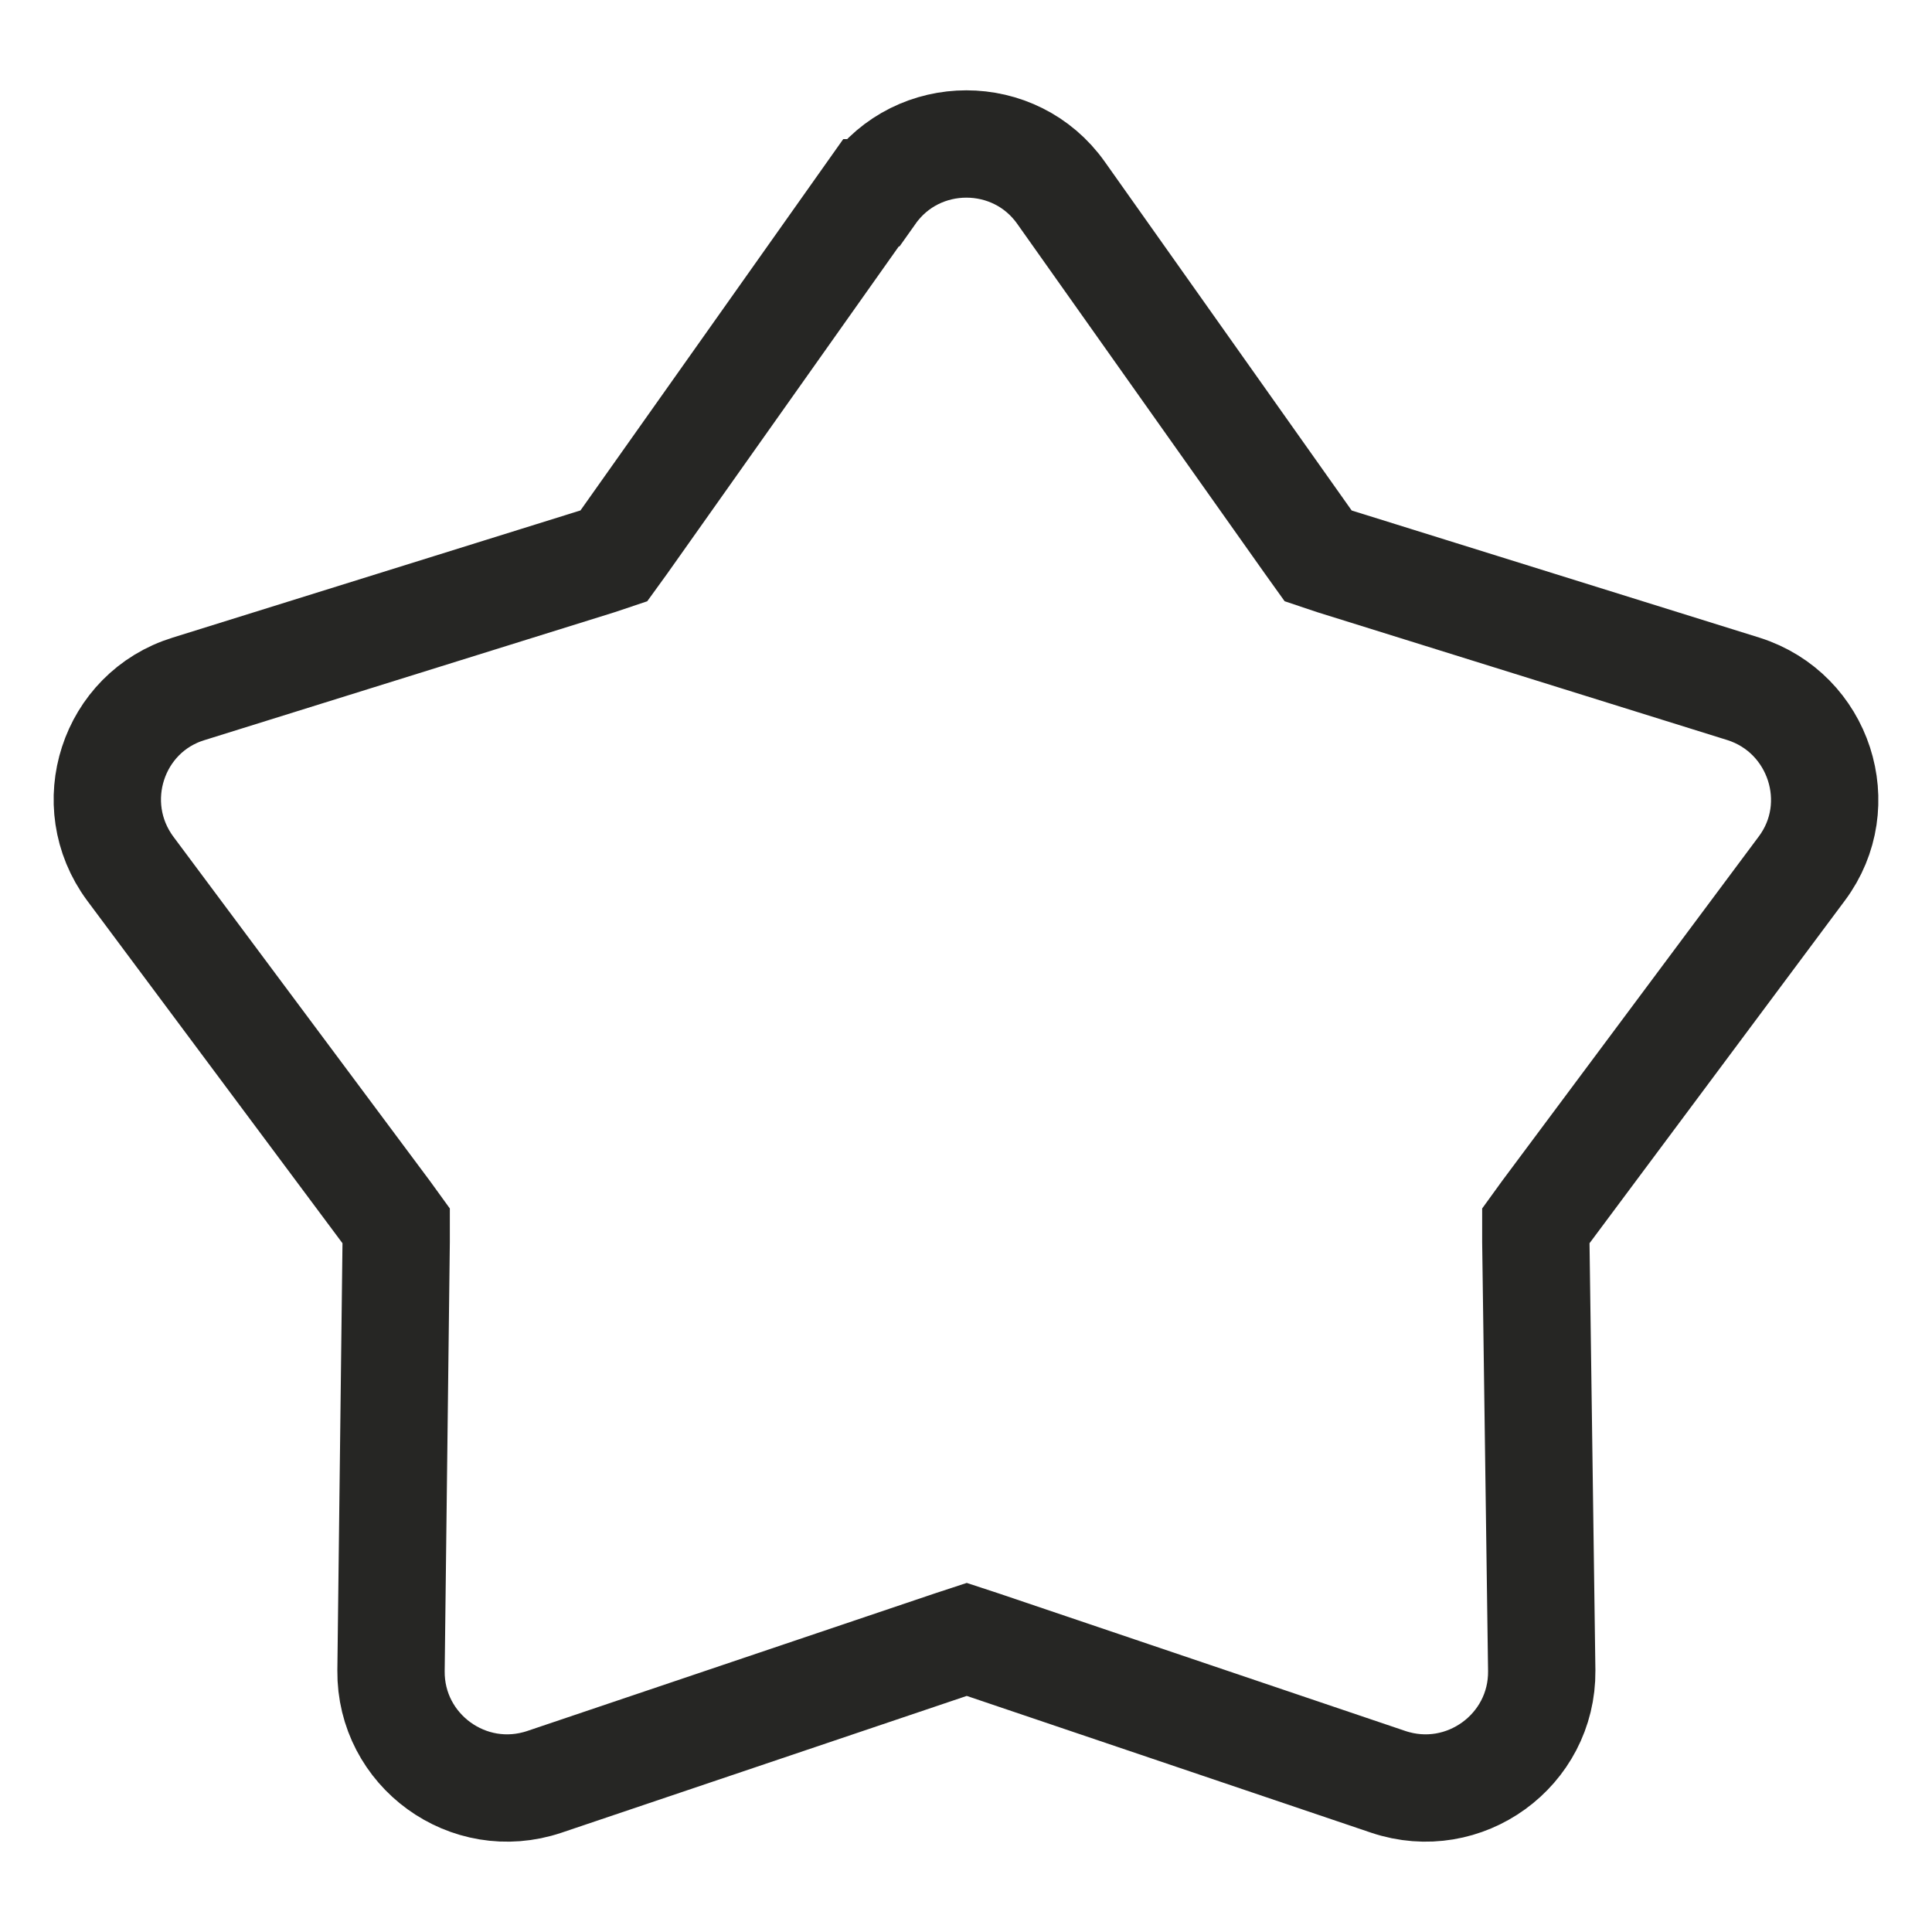 <svg width="18" height="18" viewBox="0 0 18 18" fill="none" xmlns="http://www.w3.org/2000/svg">
<path d="M8.122 1.796C8.551 1.19 9.456 1.19 9.885 1.796L12.193 5.056L12.281 5.179L12.424 5.227L16.243 6.418C16.951 6.642 17.23 7.5 16.787 8.092L14.398 11.298L14.309 11.421V11.571L14.364 15.566C14.371 16.308 13.642 16.839 12.934 16.601L9.15 15.321L9.007 15.274L8.864 15.321L5.072 16.601C4.364 16.839 3.636 16.308 3.643 15.566L3.691 11.571V11.421L3.602 11.298L1.213 8.092C0.77 7.493 1.049 6.636 1.757 6.418L5.576 5.227L5.719 5.179L5.808 5.056L8.115 1.796H8.122Z" stroke="#262624"/>
</svg>
